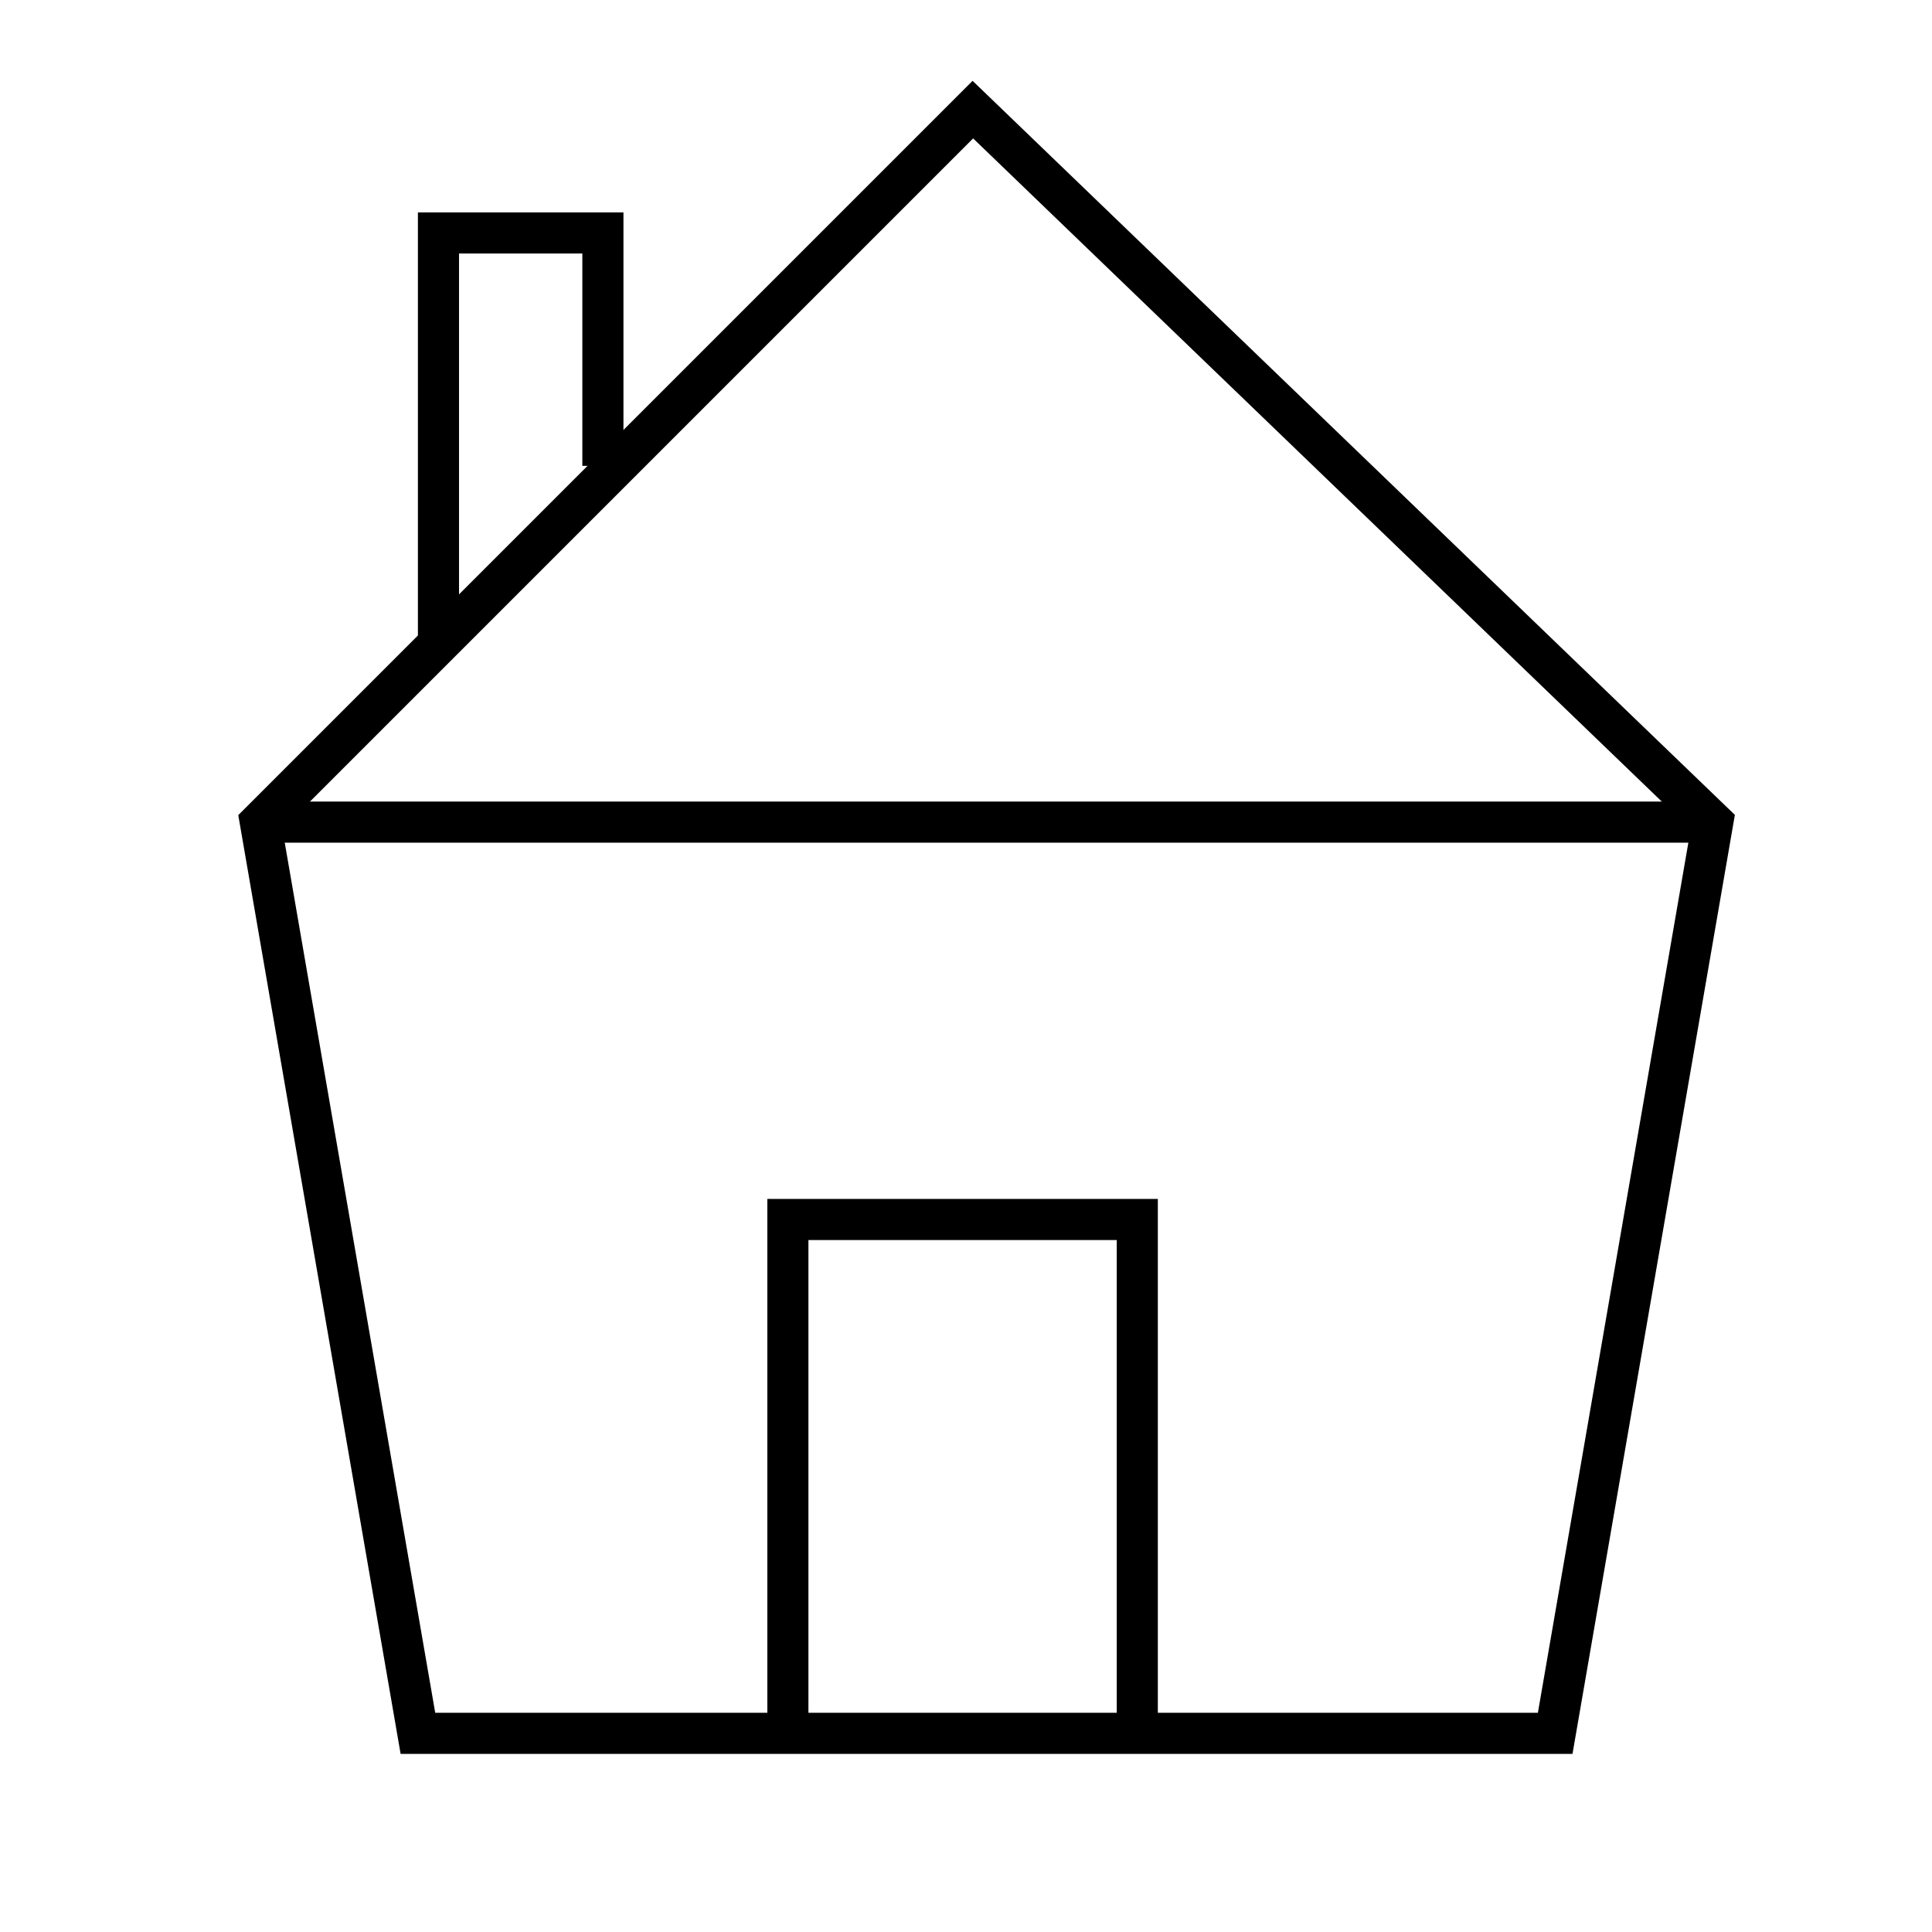 <svg width="100" height="100" viewBox="0 0 131 141" fill="none" xmlns="http://www.w3.org/2000/svg">
<path d="M108.5 126.5H25.5L14 60L66 8L120 60L108.5 126.5Z" stroke="black" stroke-width="3"/>
<path d="M52.5 126V89H78V126" stroke="black" stroke-width="3"/>
<path d="M15 60H119.5" stroke="black" stroke-width="3"/>
<path d="M27 46.5V17H39V34" stroke="black" stroke-width="3"/>
</svg>